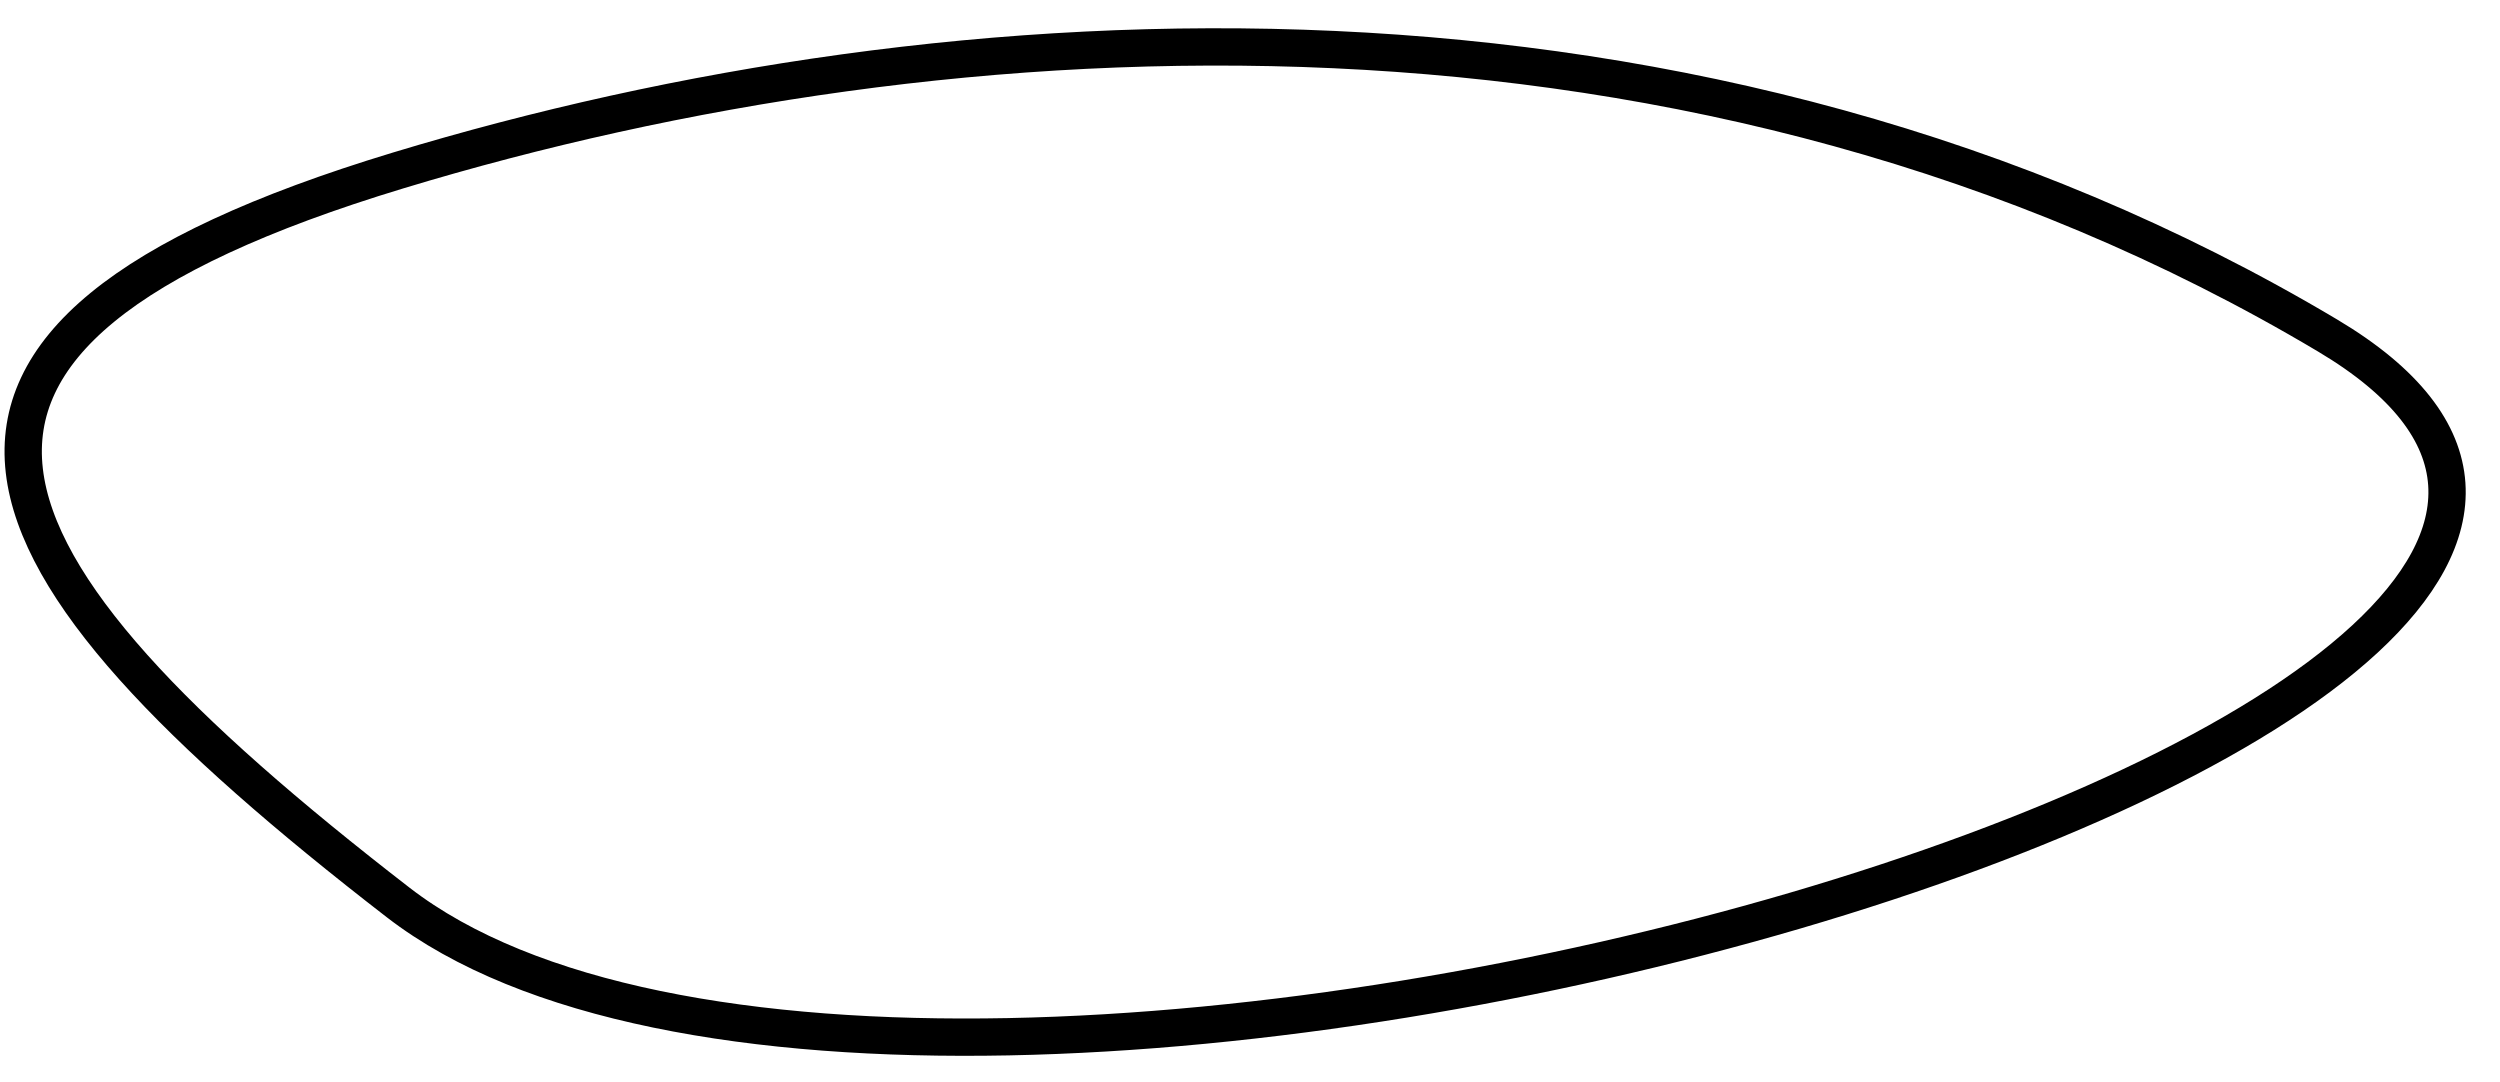<svg width="67" height="29" viewBox="0 0 67 29" fill="none" xmlns="http://www.w3.org/2000/svg">
<path d="M62.38 8.992C45.514 -1.05 25.492 0.074 10.668 4.569C-4.157 9.063 -1.217 14.997 10.668 24.184C24.658 34.999 79.246 19.034 62.38 8.992Z" stroke="black"/>
</svg>
